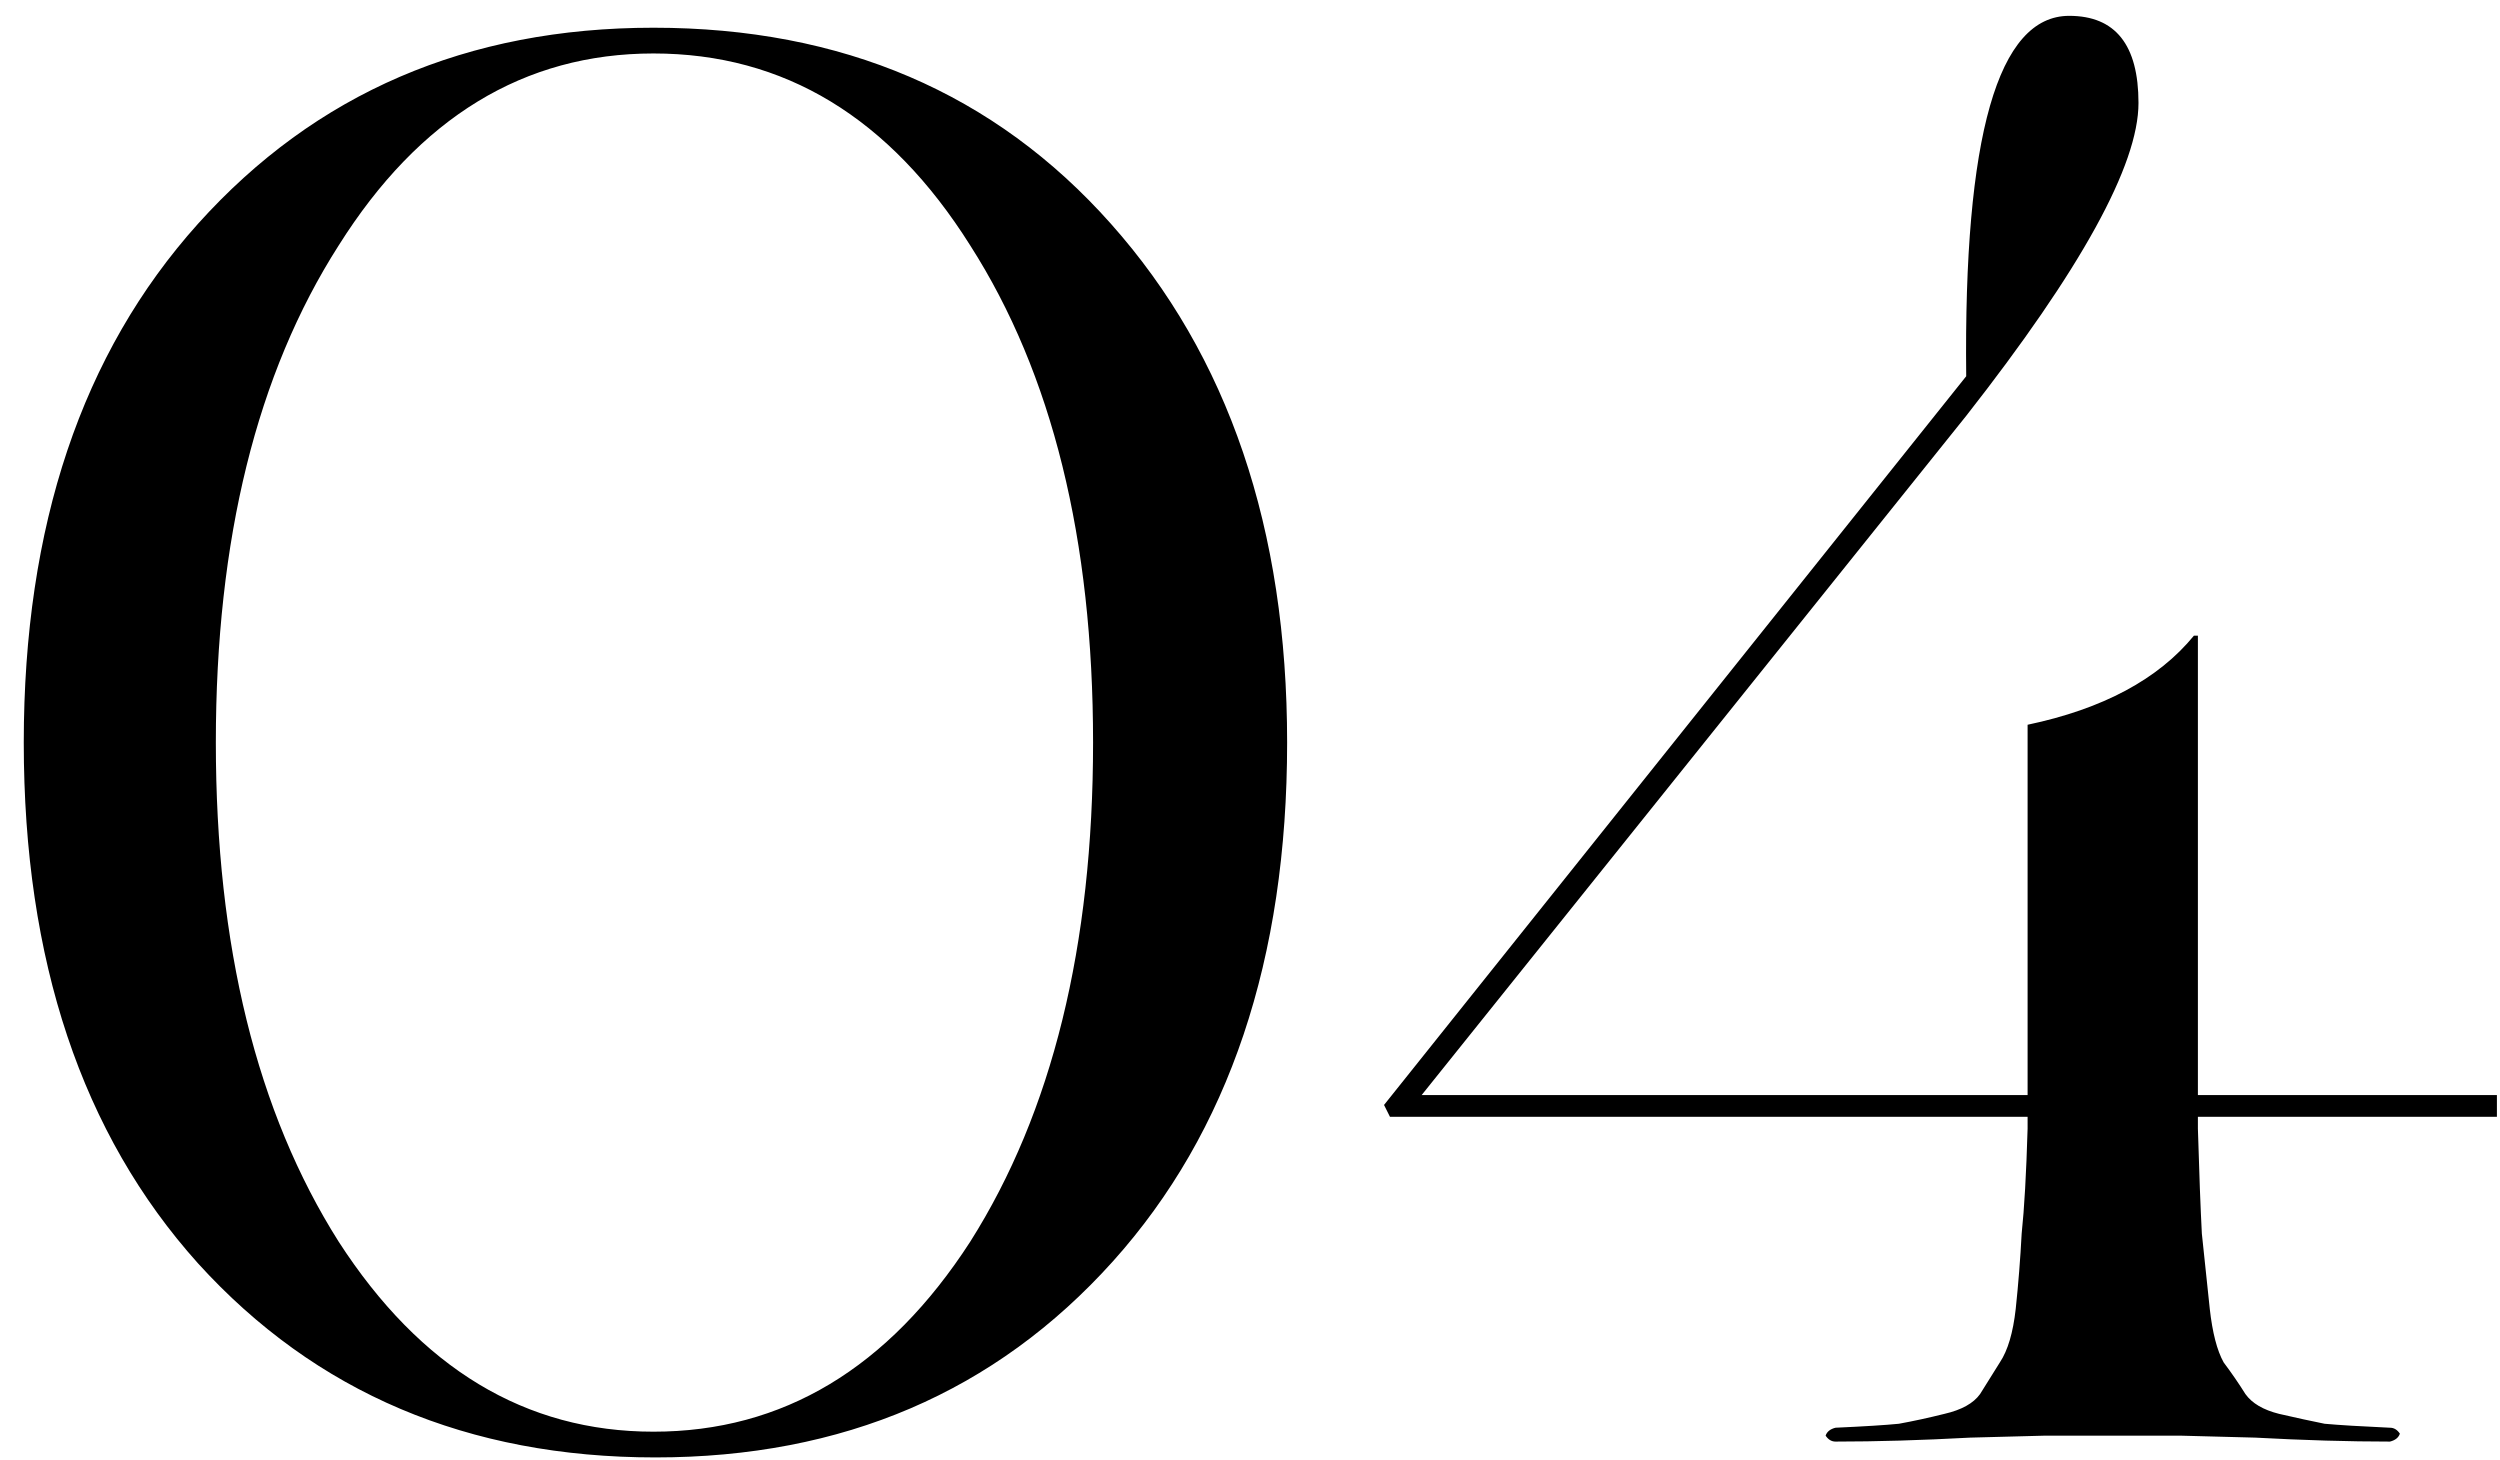 <svg width="101" height="59" viewBox="0 0 101 59" fill="none" xmlns="http://www.w3.org/2000/svg">
<path d="M0.96 30C0.96 21.253 3.307 14.267 8 9.04C12.747 3.76 18.88 1.12 26.4 1.12C34.027 1.12 40.187 3.76 44.88 9.04C49.627 14.373 52 21.36 52 30C52 38.747 49.653 45.733 44.96 50.96C40.213 56.24 34.053 58.88 26.48 58.88C18.907 58.88 12.747 56.267 8 51.04C3.307 45.813 0.96 38.8 0.96 30ZM26.4 57.84C31.627 57.84 35.893 55.28 39.2 50.16C42.507 44.933 44.16 38.213 44.16 30C44.16 21.787 42.507 15.093 39.2 9.92C35.947 4.747 31.68 2.16 26.4 2.16C21.173 2.16 16.933 4.747 13.68 9.92C10.373 15.093 8.72 21.787 8.72 30C8.72 38.213 10.373 44.933 13.68 50.16C16.987 55.28 21.227 57.84 26.4 57.84ZM88.075 58H82.635C82.582 58 81.568 58.027 79.595 58.08C77.622 58.187 75.808 58.24 74.155 58.24C73.995 58.24 73.862 58.16 73.755 58C73.808 57.84 73.942 57.733 74.155 57.68C75.328 57.627 76.182 57.573 76.715 57.52C77.302 57.413 77.915 57.28 78.555 57.12C79.248 56.96 79.728 56.693 79.995 56.32C80.262 55.893 80.528 55.467 80.795 55.04C81.115 54.56 81.328 53.84 81.435 52.88C81.542 51.867 81.622 50.853 81.675 49.84C81.782 48.827 81.862 47.413 81.915 45.6V45.12H56.155L55.915 44.64L79.435 15.2C79.328 5.493 80.715 0.64 83.595 0.64C85.462 0.64 86.395 1.813 86.395 4.16C86.395 6.667 84.075 10.88 79.435 16.8L57.435 44.24H81.915V29.28C84.955 28.64 87.195 27.44 88.635 25.68H88.795V44.24H100.875V45.12H88.795V45.6C88.848 47.413 88.902 48.827 88.955 49.84C89.062 50.853 89.168 51.867 89.275 52.88C89.382 53.84 89.568 54.56 89.835 55.04C90.155 55.467 90.448 55.893 90.715 56.32C90.982 56.693 91.435 56.96 92.075 57.12C92.768 57.28 93.382 57.413 93.915 57.52C94.502 57.573 95.382 57.627 96.555 57.68C96.715 57.68 96.848 57.76 96.955 57.92C96.902 58.08 96.768 58.187 96.555 58.24C94.902 58.24 93.088 58.187 91.115 58.08C89.142 58.027 88.128 58 88.075 58Z" fill="black"/>
</svg>
